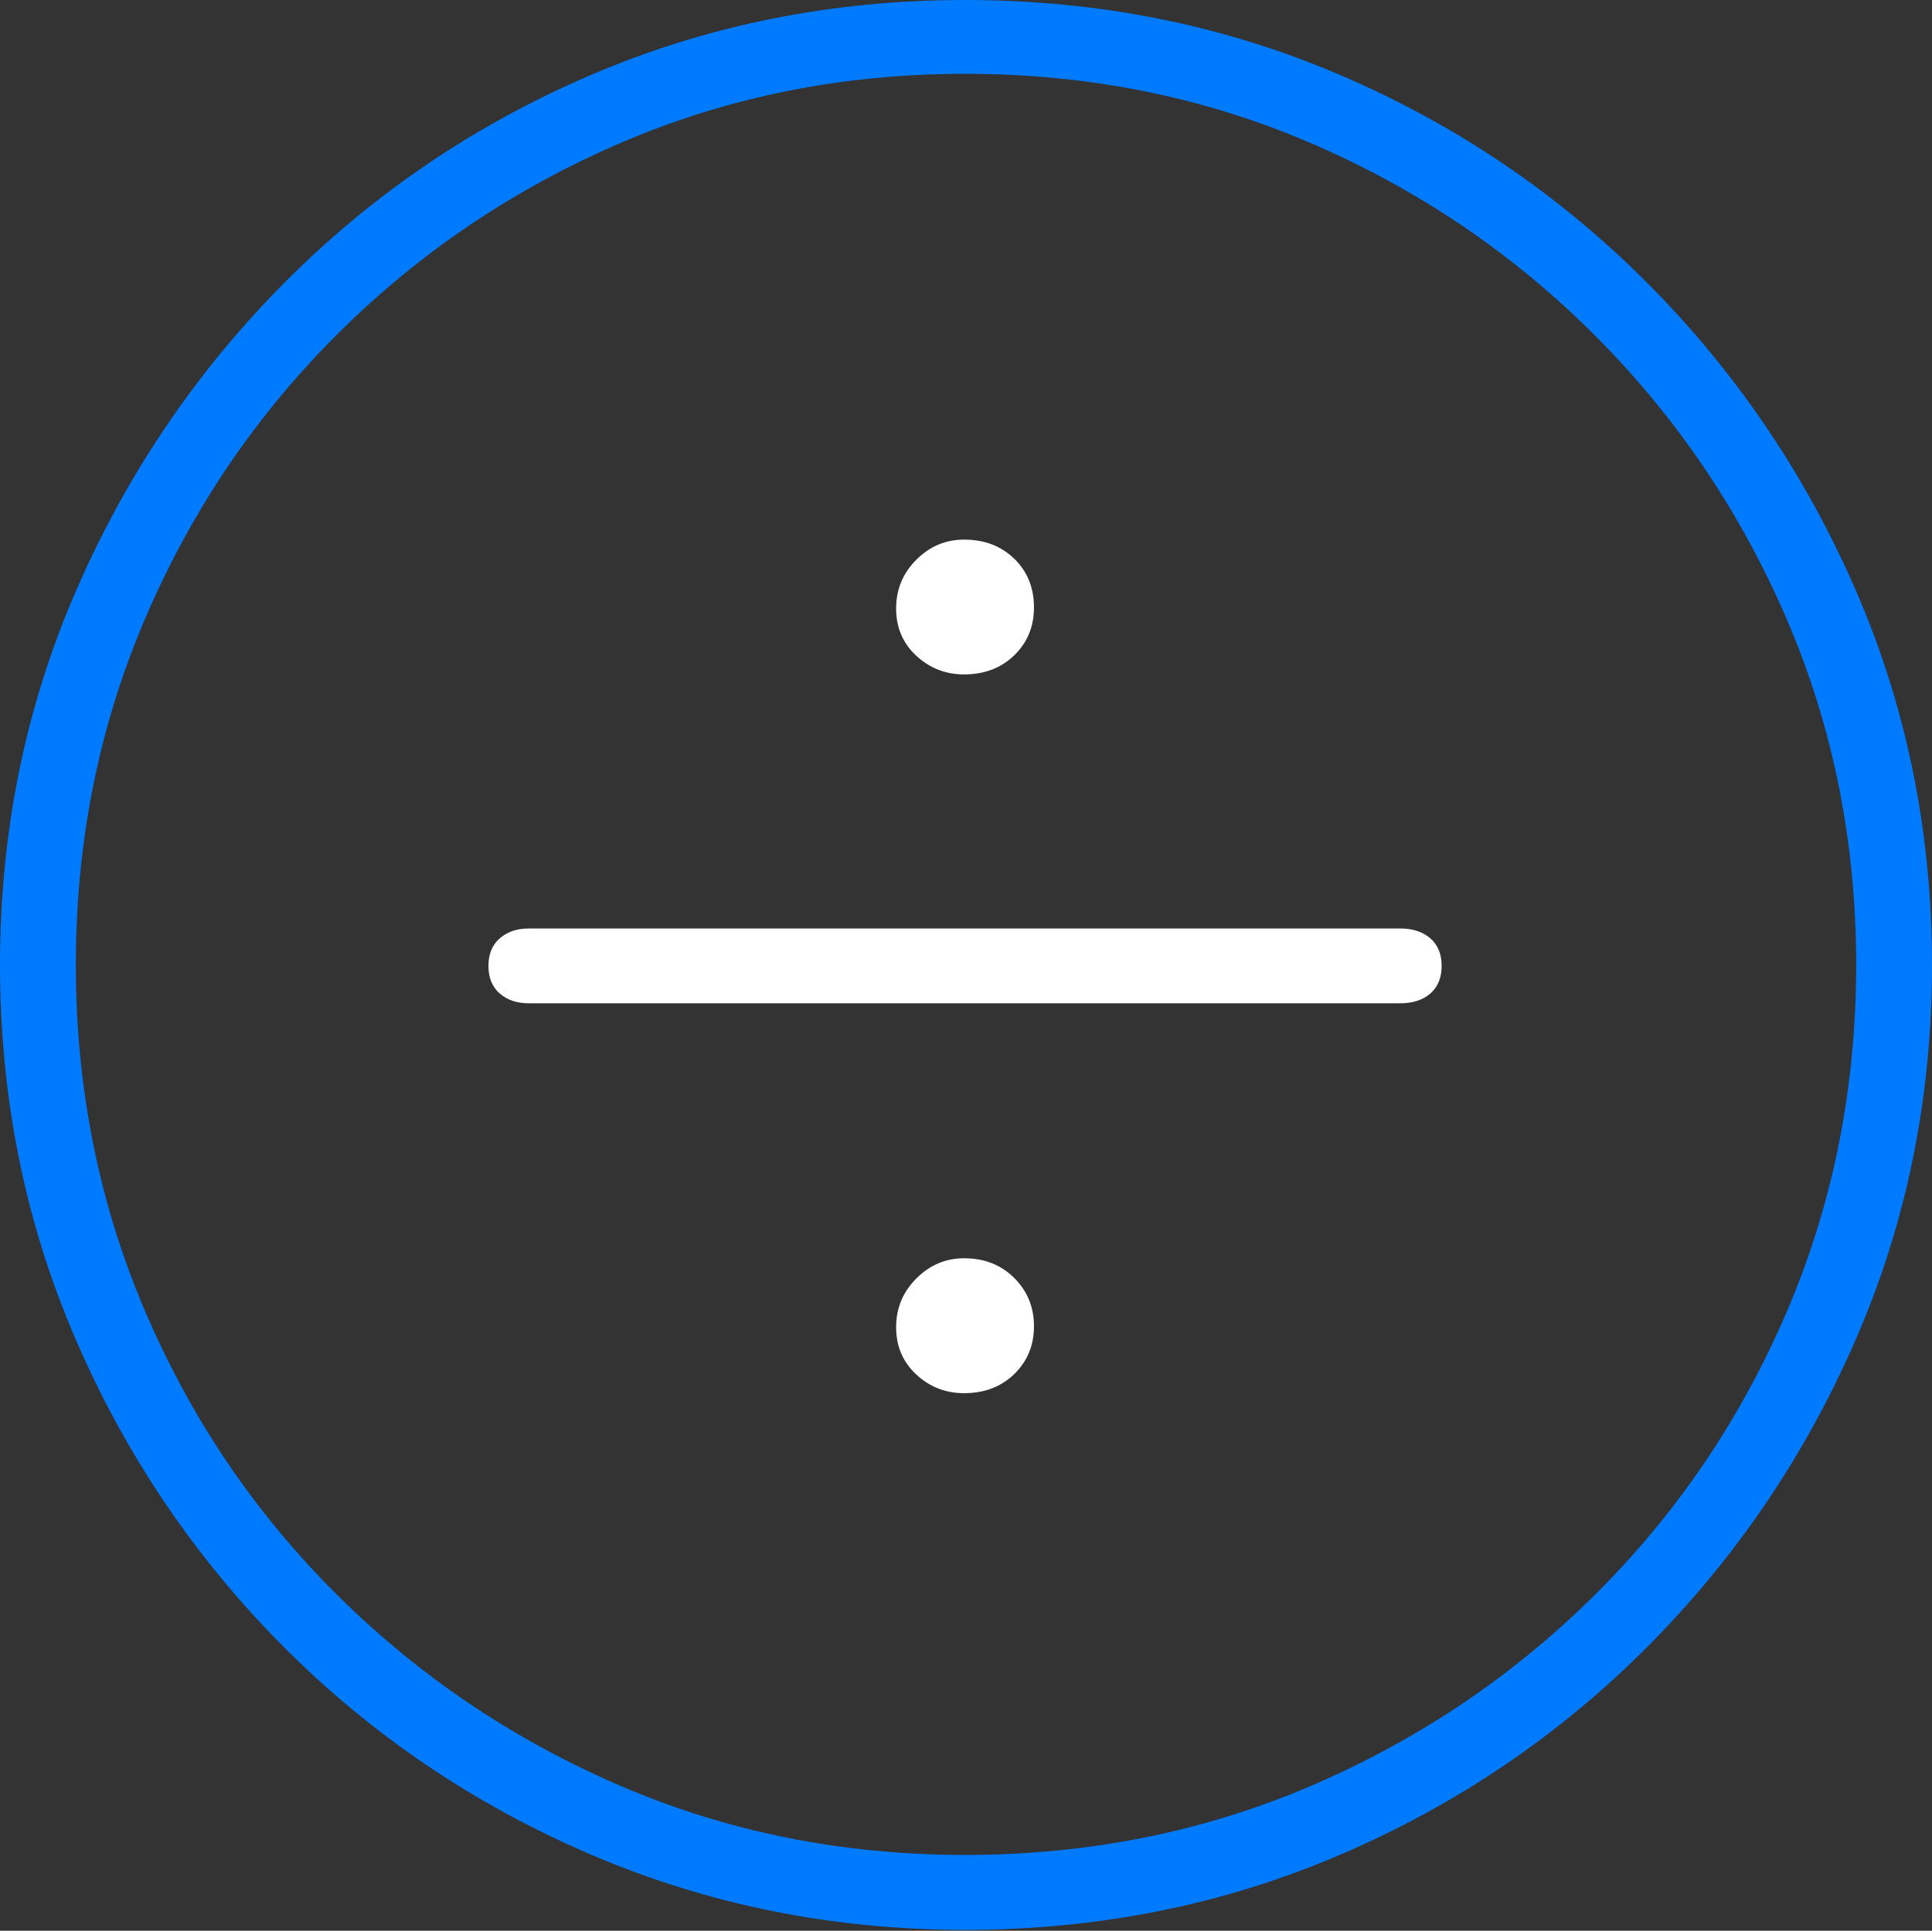 <?xml version="1.0" encoding="UTF-8"?>
<!--Generator: Apple Native CoreSVG 175-->
<!DOCTYPE svg
PUBLIC "-//W3C//DTD SVG 1.1//EN"
       "http://www.w3.org/Graphics/SVG/1.1/DTD/svg11.dtd">
<svg version="1.1" xmlns="http://www.w3.org/2000/svg" xmlns:xlink="http://www.w3.org/1999/xlink" width="19.16" height="19.15">
 <rect width="100%" height="100%" fill="#333333" stroke="none"/>
 <g>
  <rect height="19.15" opacity="0" width="19.16" x="0" y="0"/>
  <path d="M9.57 19.141Q11.553 19.141 13.286 18.398Q15.02 17.656 16.338 16.333Q17.656 15.01 18.408 13.276Q19.16 11.543 19.16 9.57Q19.16 7.598 18.408 5.864Q17.656 4.131 16.338 2.808Q15.02 1.484 13.286 0.742Q11.553 0 9.57 0Q7.598 0 5.864 0.742Q4.131 1.484 2.817 2.808Q1.504 4.131 0.752 5.864Q0 7.598 0 9.57Q0 11.543 0.747 13.276Q1.494 15.01 2.812 16.333Q4.131 17.656 5.869 18.398Q7.607 19.141 9.57 19.141ZM9.57 18.398Q7.744 18.398 6.147 17.71Q4.551 17.021 3.335 15.81Q2.119 14.6 1.436 12.998Q0.752 11.396 0.752 9.57Q0.752 7.744 1.436 6.143Q2.119 4.541 3.335 3.325Q4.551 2.109 6.147 1.421Q7.744 0.732 9.57 0.732Q11.406 0.732 13.003 1.421Q14.6 2.109 15.815 3.325Q17.031 4.541 17.72 6.143Q18.408 7.744 18.408 9.57Q18.408 11.396 17.725 12.998Q17.041 14.6 15.825 15.81Q14.609 17.021 13.008 17.71Q11.406 18.398 9.57 18.398Z" fill="#007aff"/>
  <path d="M9.561 6.689Q9.863 6.689 10.059 6.499Q10.254 6.309 10.254 6.025Q10.254 5.732 10.059 5.542Q9.863 5.352 9.561 5.352Q9.287 5.352 9.087 5.552Q8.887 5.752 8.887 6.035Q8.887 6.318 9.087 6.504Q9.287 6.689 9.561 6.689ZM5.244 9.951L13.887 9.951Q14.072 9.951 14.185 9.854Q14.297 9.756 14.297 9.58Q14.297 9.404 14.185 9.307Q14.072 9.209 13.887 9.209L5.244 9.209Q5.068 9.209 4.956 9.307Q4.844 9.404 4.844 9.58Q4.844 9.756 4.956 9.854Q5.068 9.951 5.244 9.951ZM9.561 13.818Q9.863 13.818 10.059 13.628Q10.254 13.438 10.254 13.154Q10.254 12.871 10.059 12.676Q9.863 12.48 9.561 12.48Q9.287 12.48 9.087 12.681Q8.887 12.881 8.887 13.164Q8.887 13.447 9.087 13.633Q9.287 13.818 9.561 13.818Z" fill="#ffffff"/>
 </g>
</svg>
